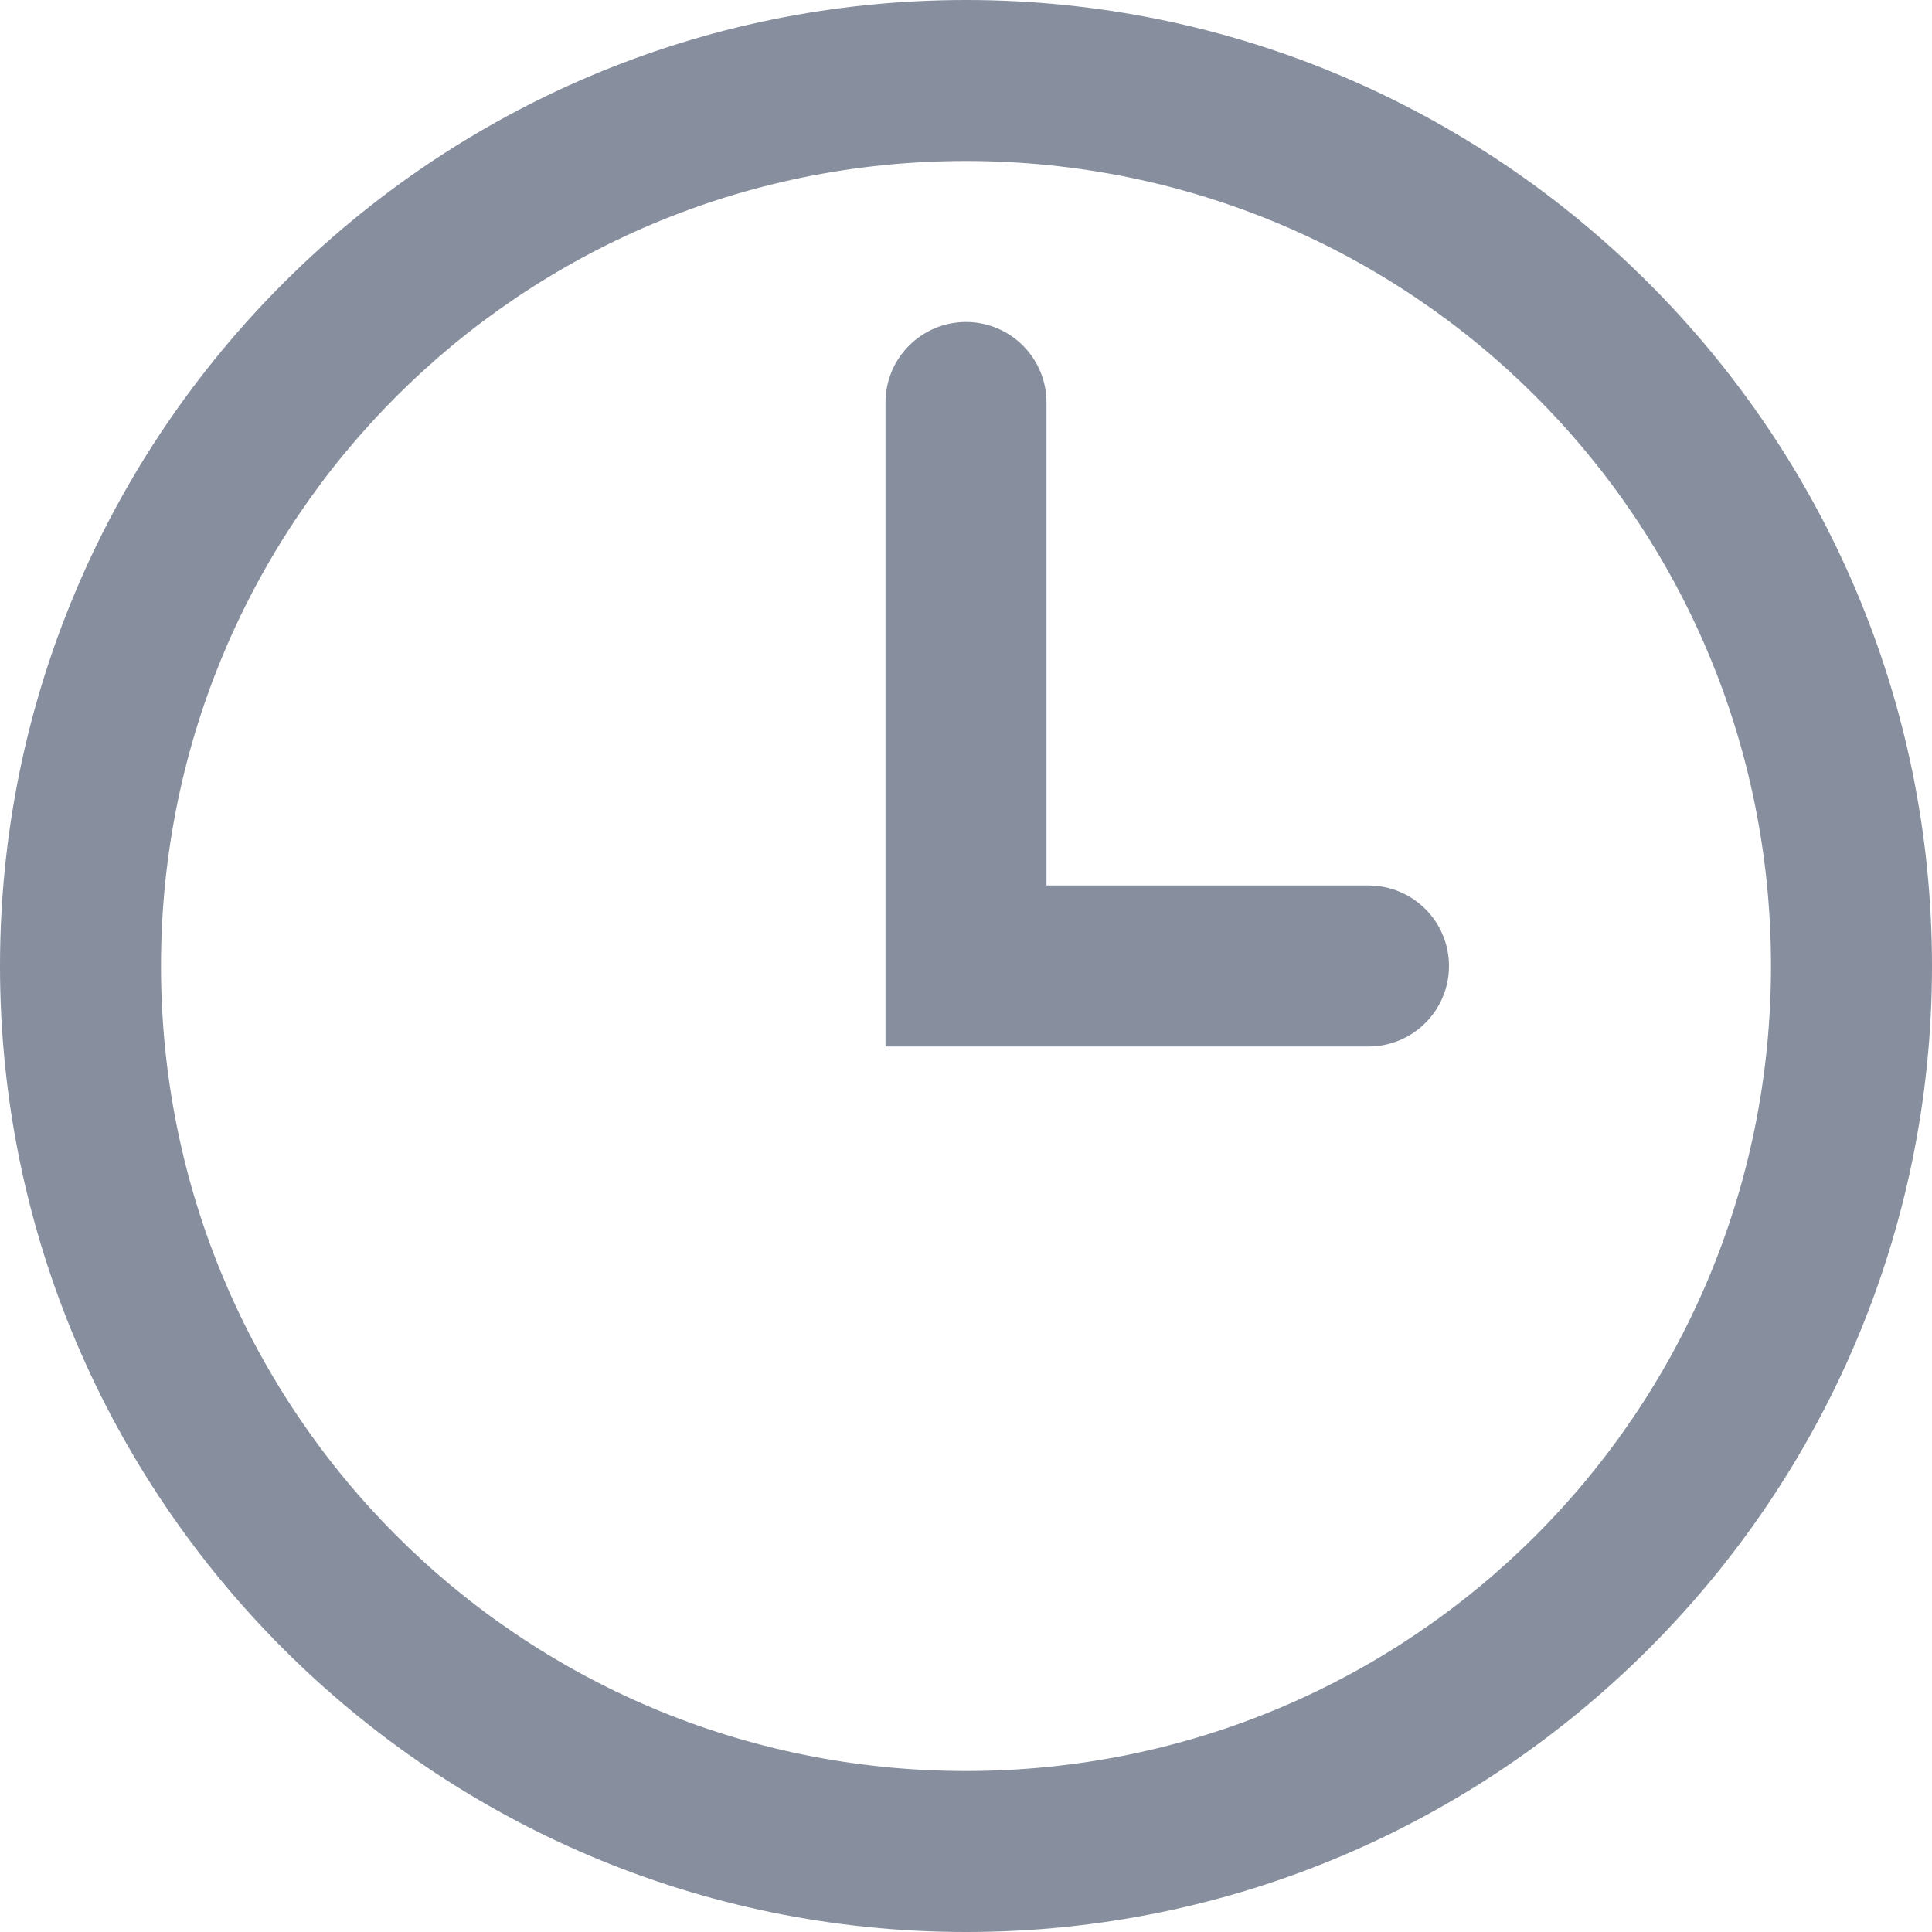 <svg width="12" height="12" viewBox="0 0 12 12" fill="none" xmlns="http://www.w3.org/2000/svg">
  <path
    d="M6 0C2.691 0 0 2.691 0 6C0 9.309 2.691 12 6 12C9.309 12 12 9.309 12 6C12 2.691 9.309 0 6 0ZM6 1C8.768 1 11 3.232 11 6C11 8.768 8.768 11 6 11C3.232 11 1 8.768 1 6C1 3.232 3.232 1 6 1ZM6 2C5.724 2 5.5 2.224 5.5 2.5V6.5H8.5C8.776 6.5 9 6.276 9 6V6C9 5.724 8.776 5.5 8.5 5.5H6.5V2.5C6.5 2.224 6.276 2 6 2V2Z"
    fill="#878F9F" />
</svg>